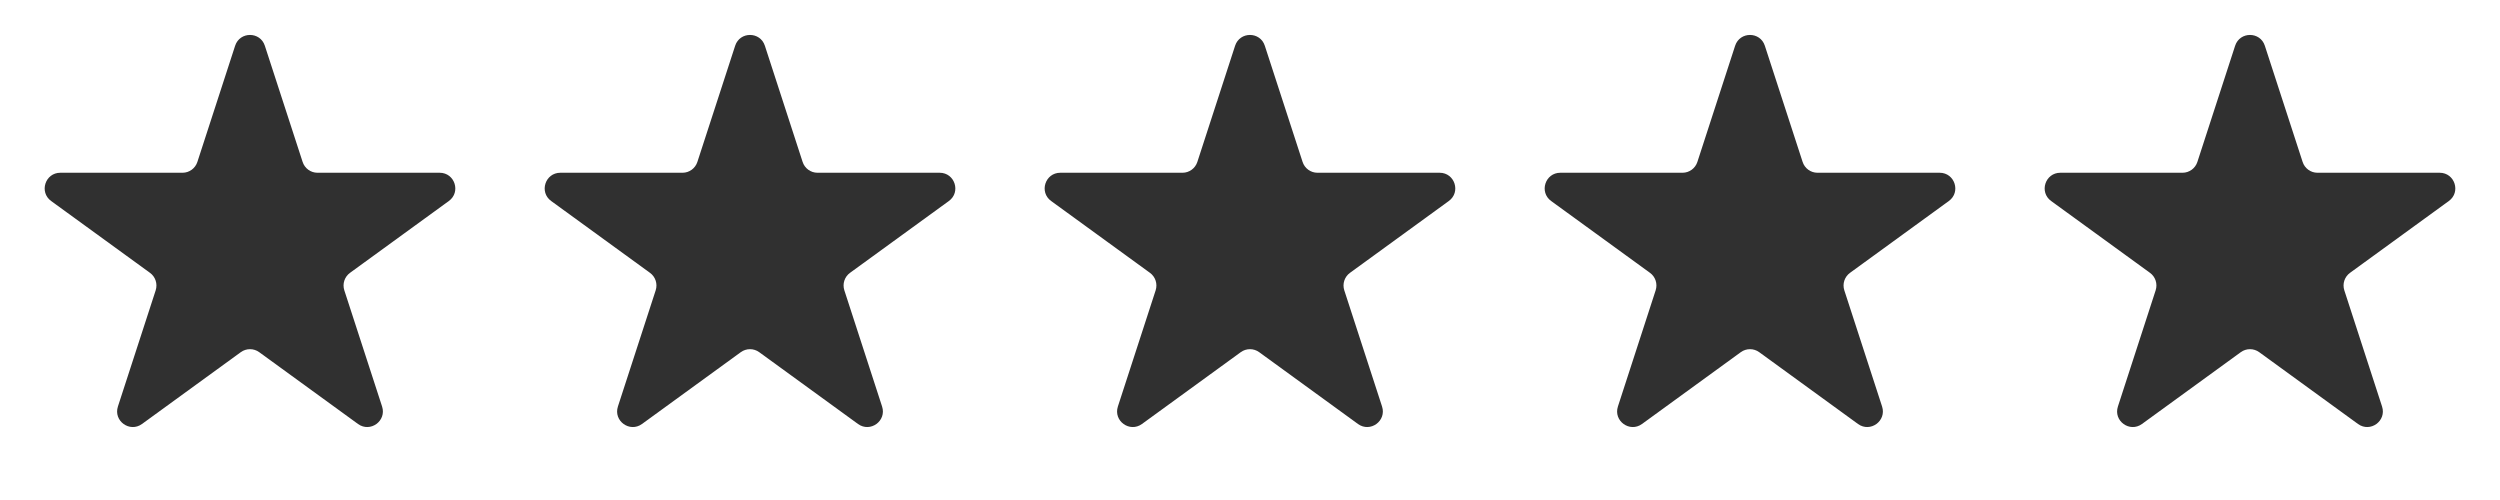 <svg width="80" height="16" viewBox="0 0 80 16" fill="none" xmlns="http://www.w3.org/2000/svg">
<g id="rating">
<path id="Star 1" d="M7.524 1.464C7.674 1.003 8.326 1.003 8.475 1.464L9.684 5.182C9.751 5.388 9.943 5.528 10.159 5.528H14.069C14.554 5.528 14.755 6.148 14.363 6.432L11.2 8.731C11.025 8.858 10.951 9.084 11.018 9.29L12.227 13.009C12.376 13.469 11.849 13.852 11.457 13.568L8.294 11.269C8.119 11.142 7.881 11.142 7.706 11.269L4.543 13.568C4.151 13.852 3.624 13.469 3.773 13.009L4.982 9.29C5.048 9.084 4.975 8.858 4.8 8.731L1.636 6.432C1.245 6.148 1.446 5.528 1.93 5.528H5.841C6.057 5.528 6.249 5.388 6.316 5.182L7.524 1.464Z" fill="#303030"/>
<path id="Star 2" d="M23.525 1.464C23.674 1.003 24.326 1.003 24.476 1.464L25.684 5.182C25.751 5.388 25.943 5.528 26.16 5.528H30.07C30.554 5.528 30.756 6.148 30.364 6.432L27.2 8.731C27.025 8.858 26.952 9.084 27.019 9.29L28.227 13.009C28.377 13.469 27.849 13.852 27.457 13.568L24.294 11.269C24.119 11.142 23.882 11.142 23.706 11.269L20.543 13.568C20.151 13.852 19.624 13.469 19.773 13.009L20.982 9.29C21.049 9.084 20.975 8.858 20.8 8.731L17.637 6.432C17.245 6.148 17.446 5.528 17.931 5.528H21.841C22.057 5.528 22.249 5.388 22.316 5.182L23.525 1.464Z" fill="#303030"/>
<path id="Star 3" d="M39.523 1.464C39.673 1.003 40.325 1.003 40.474 1.464L41.683 5.182C41.75 5.388 41.942 5.528 42.158 5.528H46.069C46.553 5.528 46.754 6.148 46.362 6.432L43.199 8.731C43.024 8.858 42.95 9.084 43.017 9.29L44.226 13.009C44.375 13.469 43.848 13.852 43.456 13.568L40.293 11.269C40.118 11.142 39.88 11.142 39.705 11.269L36.542 13.568C36.15 13.852 35.623 13.469 35.772 13.009L36.981 9.29C37.047 9.084 36.974 8.858 36.799 8.731L33.636 6.432C33.244 6.148 33.445 5.528 33.929 5.528H37.84C38.056 5.528 38.248 5.388 38.315 5.182L39.523 1.464Z" fill="#303030"/>
<path id="Star 4" d="M55.524 1.464C55.674 1.003 56.326 1.003 56.475 1.464L57.684 5.182C57.751 5.388 57.943 5.528 58.159 5.528H62.069C62.554 5.528 62.755 6.148 62.363 6.432L59.2 8.731C59.025 8.858 58.951 9.084 59.018 9.29L60.227 13.009C60.376 13.469 59.849 13.852 59.457 13.568L56.294 11.269C56.119 11.142 55.881 11.142 55.706 11.269L52.543 13.568C52.151 13.852 51.624 13.469 51.773 13.009L52.981 9.29C53.048 9.084 52.975 8.858 52.8 8.731L49.636 6.432C49.245 6.148 49.446 5.528 49.93 5.528H53.841C54.057 5.528 54.249 5.388 54.316 5.182L55.524 1.464Z" fill="#303030"/>
<path id="Star 5" d="M71.524 1.464C71.674 1.003 72.326 1.003 72.475 1.464L73.684 5.182C73.751 5.388 73.942 5.528 74.159 5.528H78.069C78.554 5.528 78.755 6.148 78.363 6.432L75.2 8.731C75.025 8.858 74.951 9.084 75.018 9.29L76.226 13.009C76.376 13.469 75.849 13.852 75.457 13.568L72.294 11.269C72.118 11.142 71.881 11.142 71.706 11.269L68.542 13.568C68.15 13.852 67.623 13.469 67.773 13.009L68.981 9.29C69.048 9.084 68.975 8.858 68.8 8.731L65.636 6.432C65.244 6.148 65.446 5.528 65.93 5.528H69.84C70.057 5.528 70.249 5.388 70.316 5.182L71.524 1.464Z" fill="#303030"/>
</g>
</svg>
